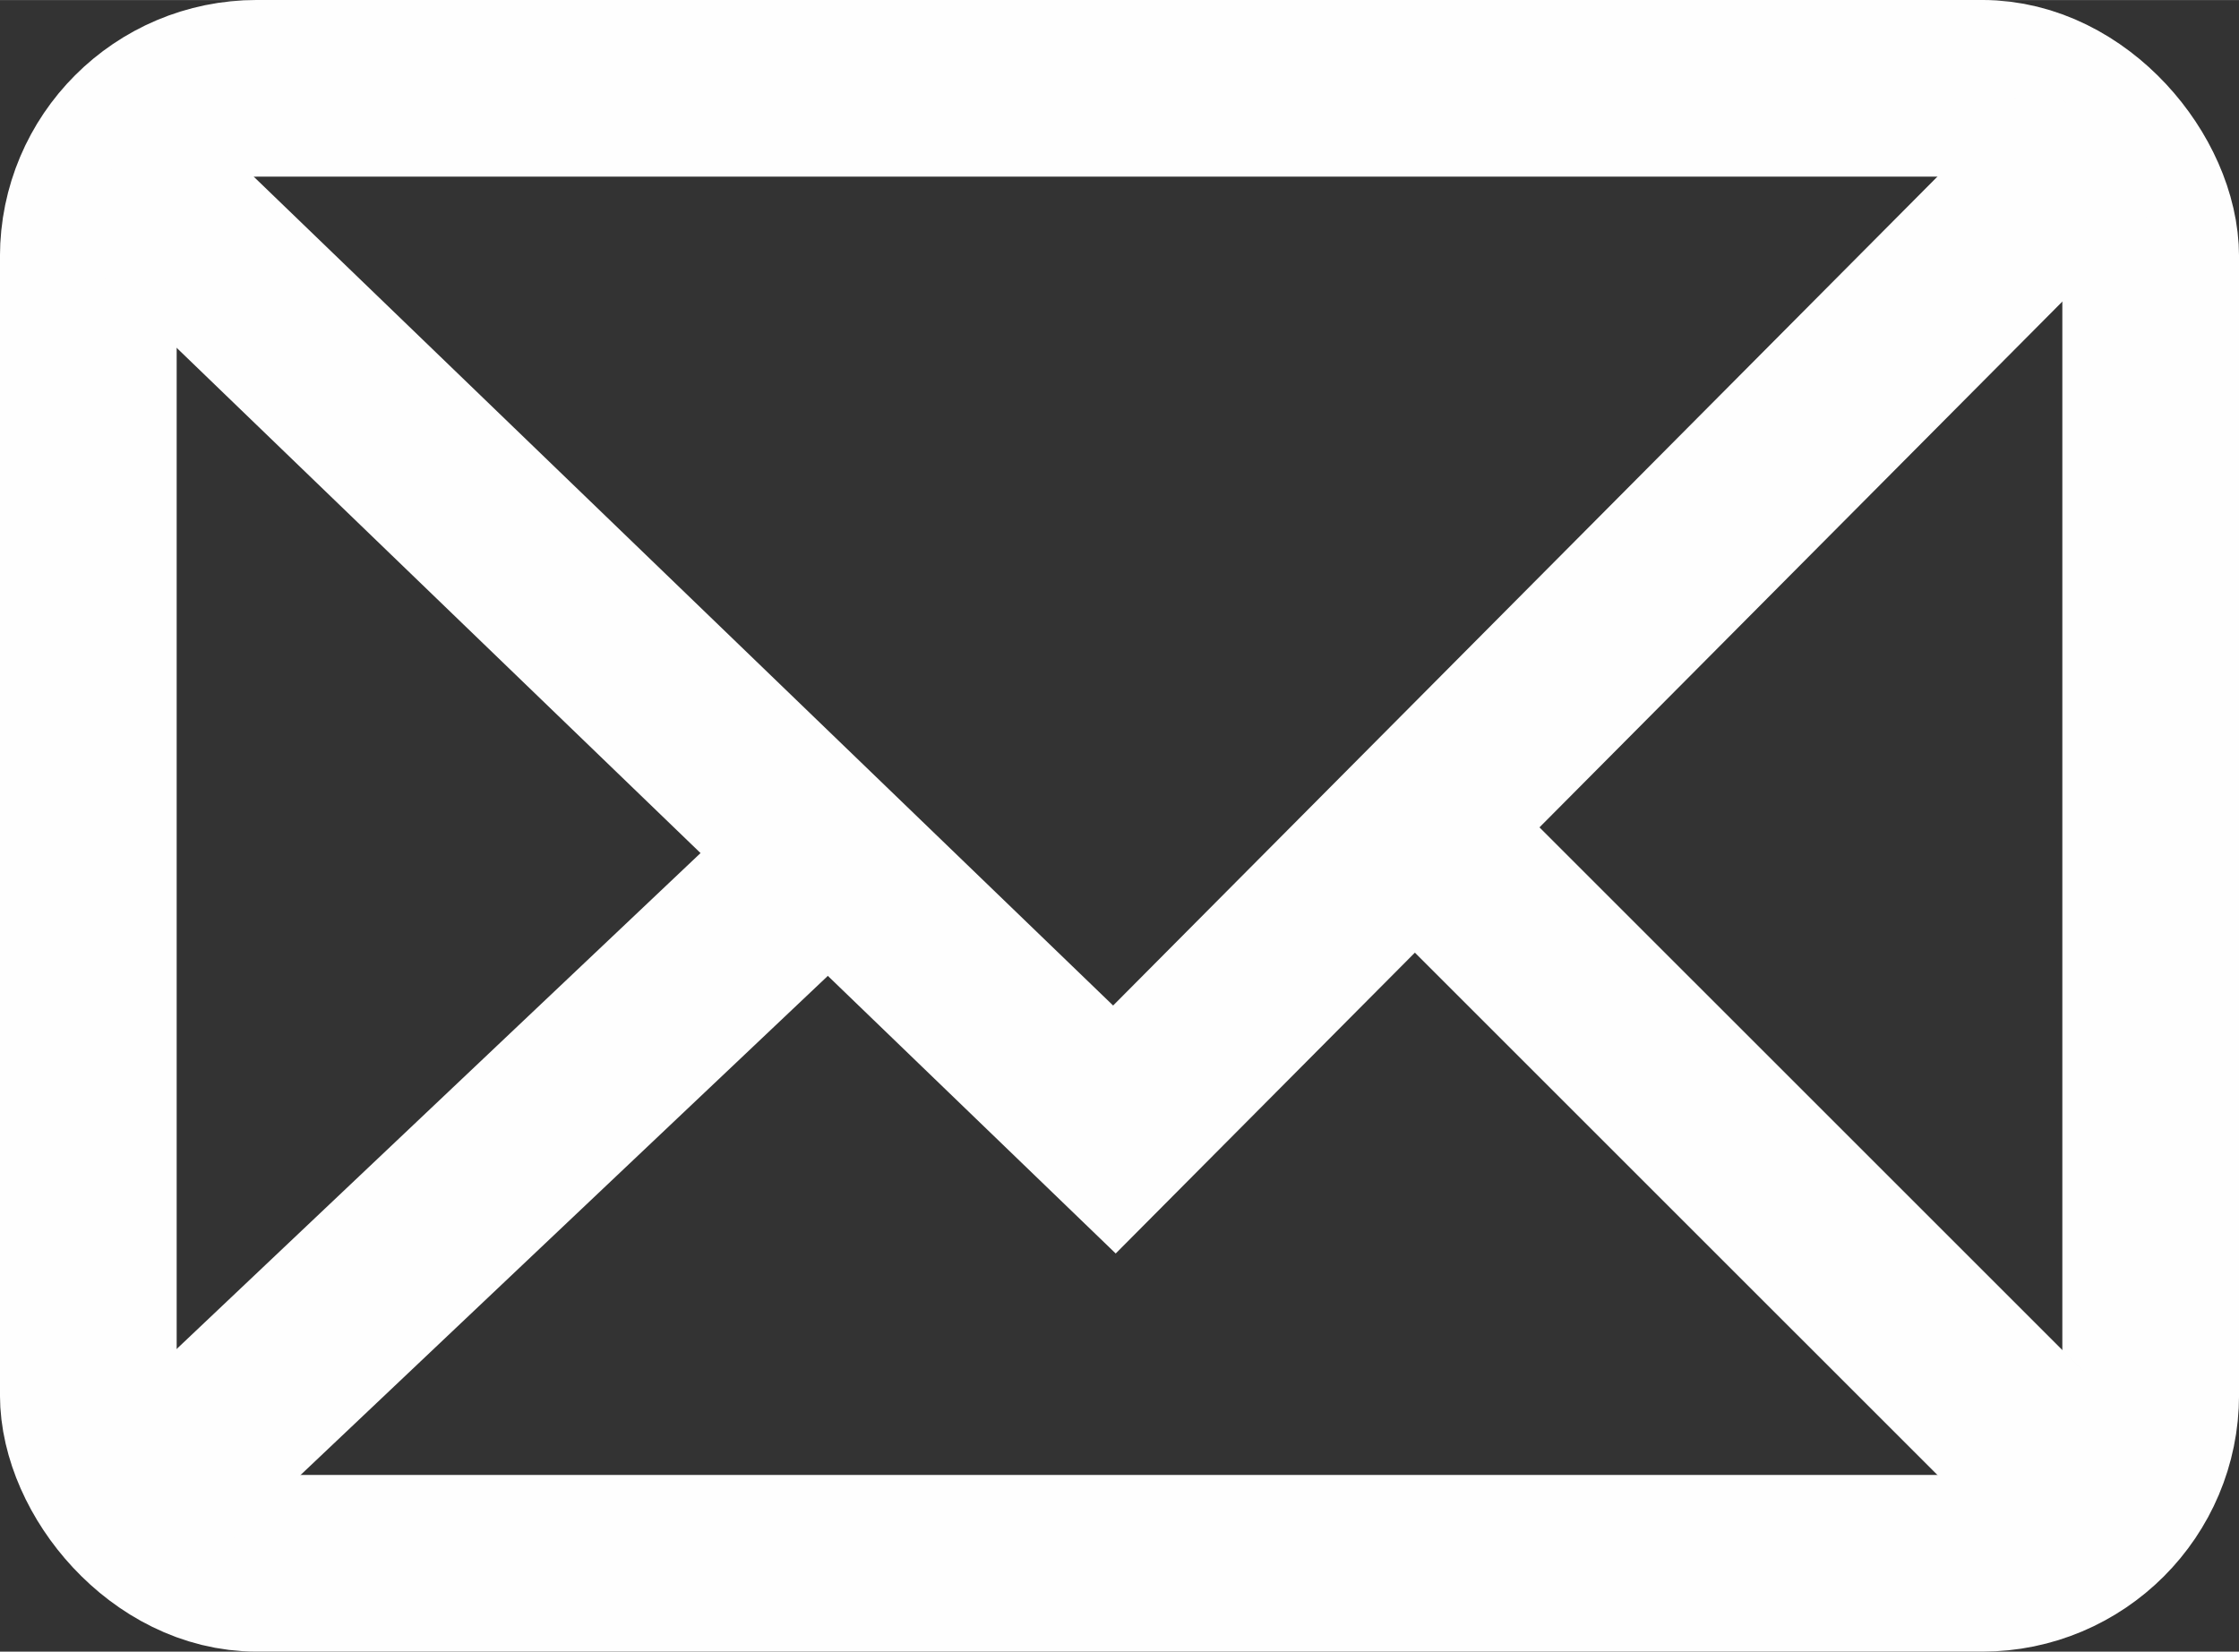 <?xml version="1.0" encoding="UTF-8"?>
<!DOCTYPE svg PUBLIC "-//W3C//DTD SVG 1.1//EN" "http://www.w3.org/Graphics/SVG/1.1/DTD/svg11.dtd">
<!-- Creator: CorelDRAW -->
<svg xmlns="http://www.w3.org/2000/svg" xml:space="preserve" width="8.942mm" height="6.598mm" version="1.1" style="shape-rendering:geometricPrecision; text-rendering:geometricPrecision; image-rendering:optimizeQuality; fill-rule:evenodd; clip-rule:evenodd"
viewBox="0 0 222.11 163.88"
 xmlns:xlink="http://www.w3.org/1999/xlink"
 xmlns:xodm="http://www.corel.com/coreldraw/odm/2003">
 <rect x="0" y="0" width="222.11" height="163.88" fill="#333333" stroke="none"/>
 <defs>
  <style type="text/css">
   <![CDATA[
    .str0 {stroke:#FEFEFE;stroke-width:17.53;stroke-miterlimit:22.926}
    .fil0 {fill:none}
   ]]>
  </style>
 </defs>
 <g id="Слой_x0020_1">
  <rect class="fil0 str0" x="8.76" y="8.76" width="204.59" height="146.35" rx="16.71" ry="16.71"/>
  <polyline class="fil0 str0" points="11.43,16.45 110.55,112.07 208.41,13.64 "/>
  <line class="fil0 str0" x1="140.34" y1="82.11" x2="208.44" y2= "150.2" />
  <line class="fil0 str0" x1="82.18" y1="84.7" x2="13.35" y2= "149.87" />
 </g>
</svg>
